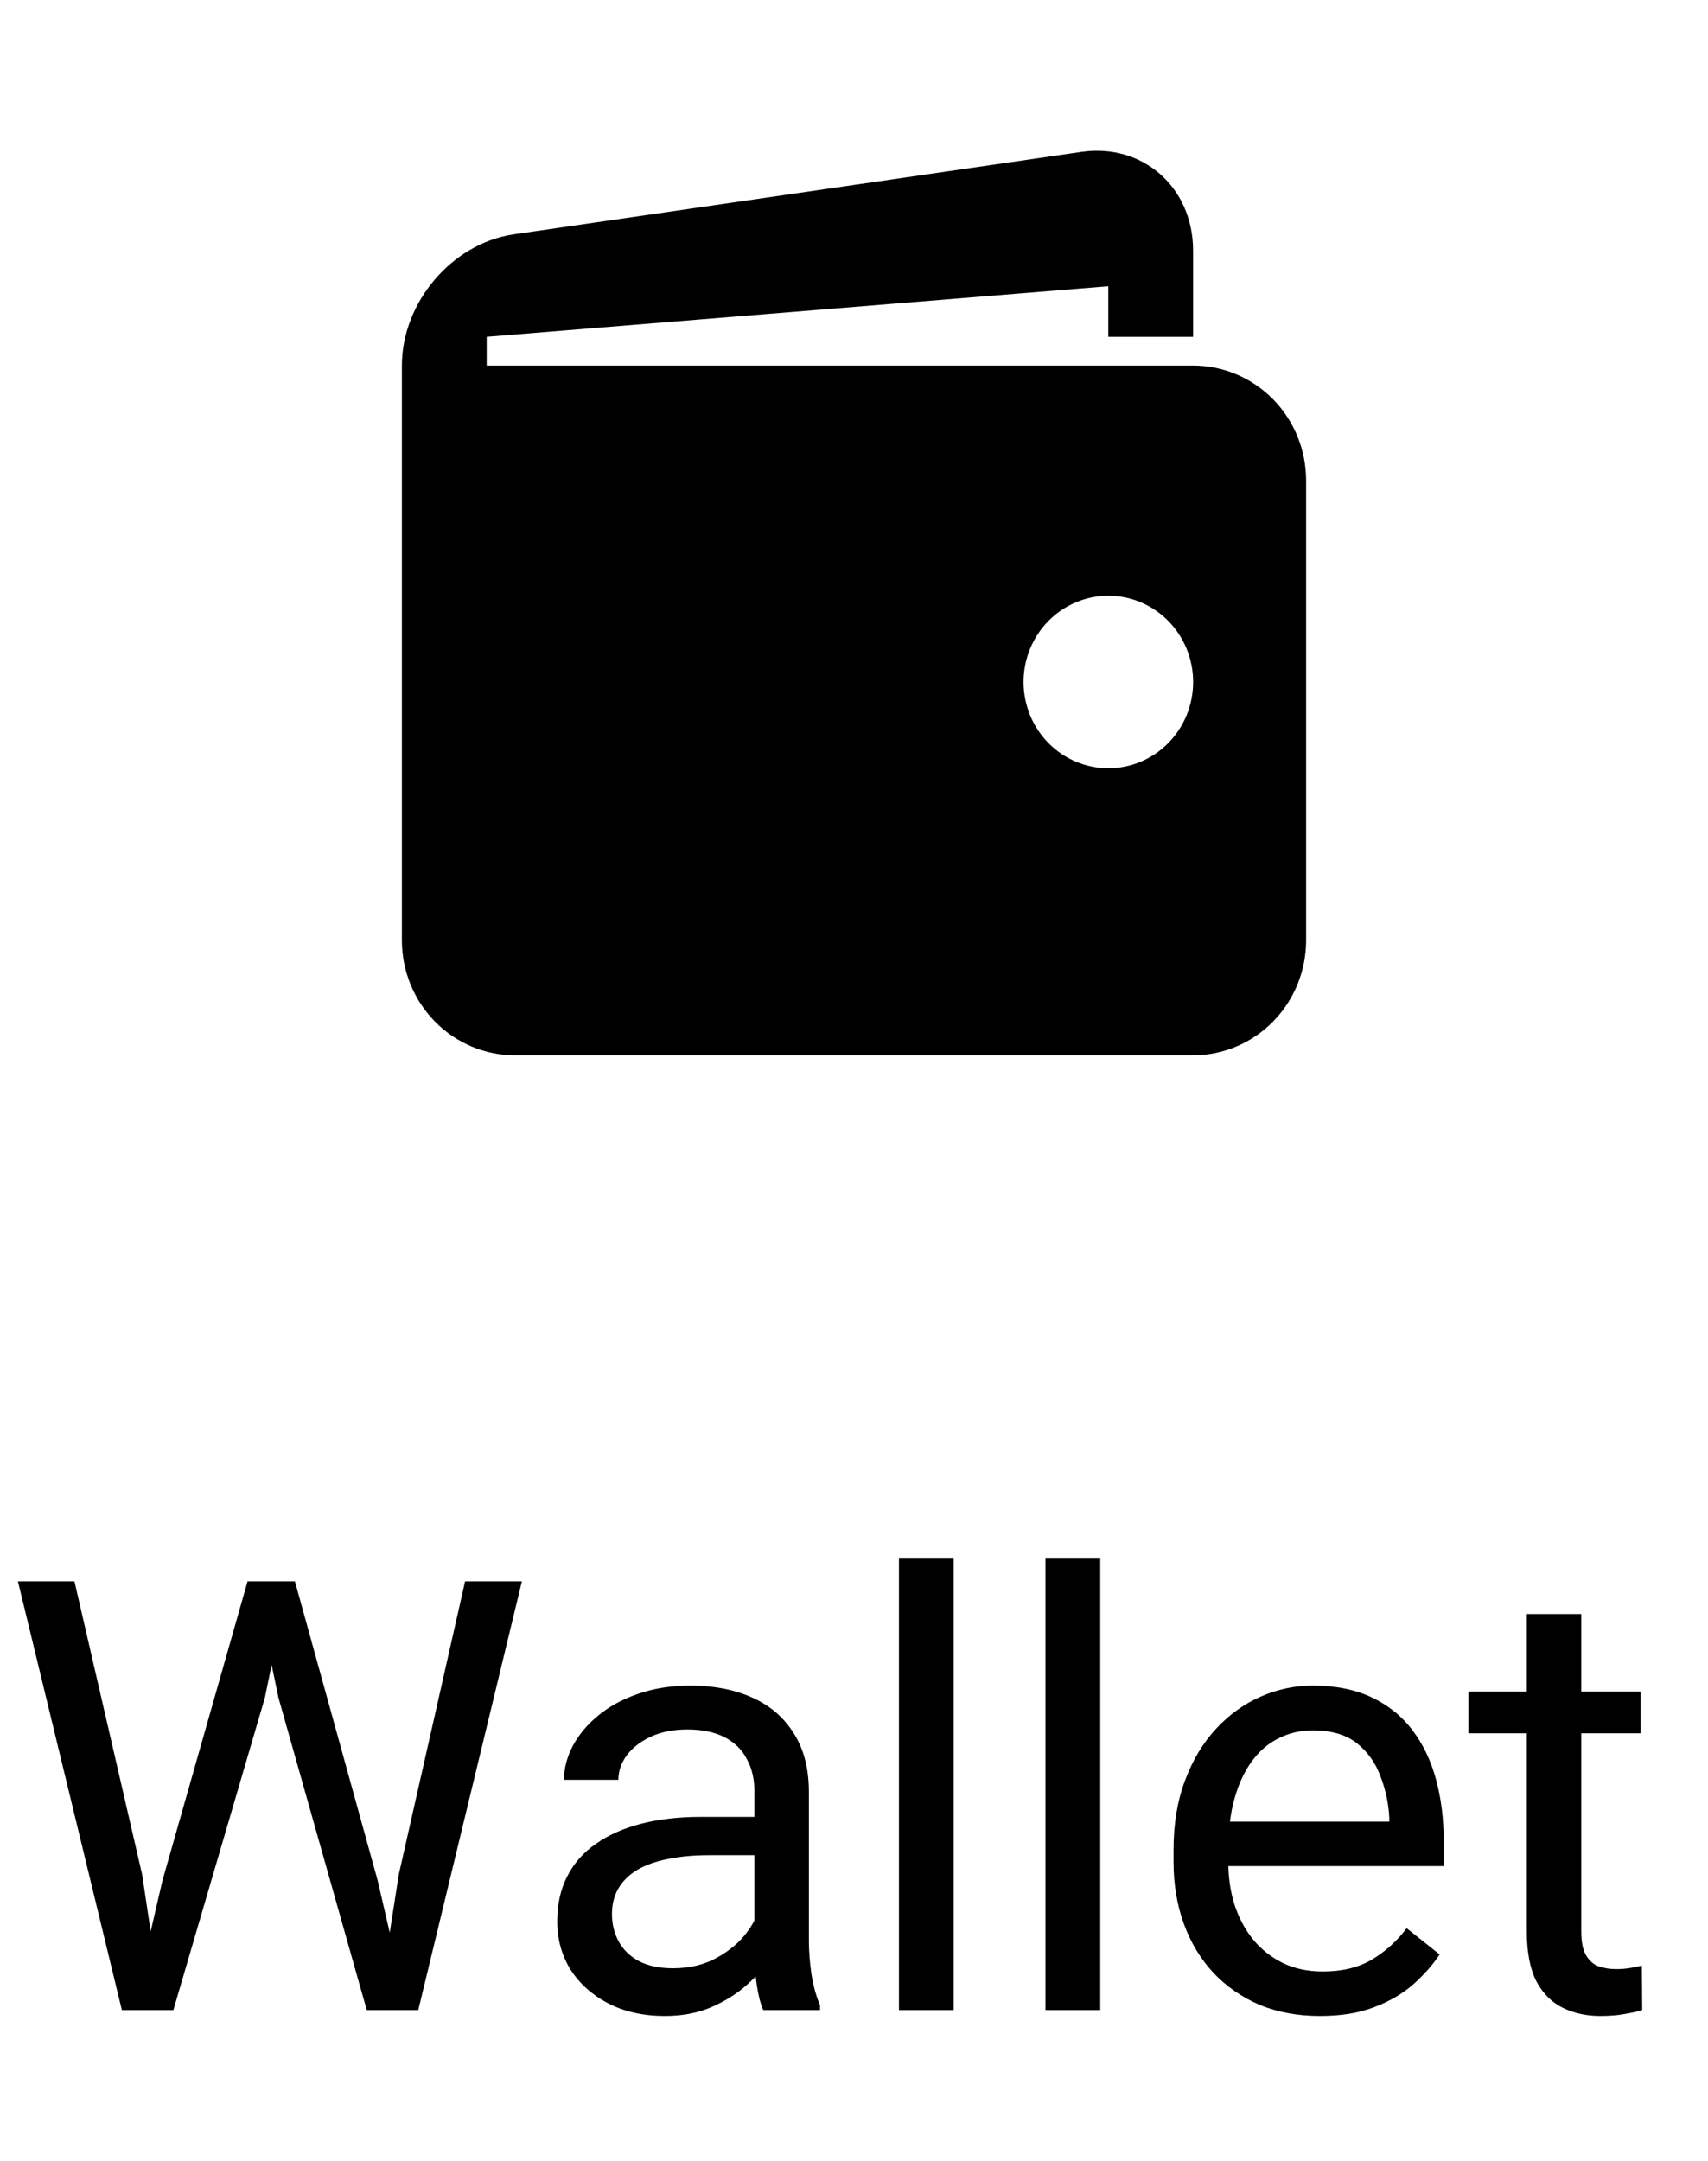 <svg width="34" height="43" viewBox="0 0 34 43" fill="none" xmlns="http://www.w3.org/2000/svg">
<path d="M3.234 37.422L4.928 31.469H5.748L5.273 33.783L3.451 40H2.637L3.234 37.422ZM1.482 31.469L2.83 37.305L3.234 40H2.426L0.357 31.469H1.482ZM7.939 37.299L9.258 31.469H10.389L8.326 40H7.518L7.939 37.299ZM5.871 31.469L7.518 37.422L8.115 40H7.301L5.543 33.783L5.062 31.469H5.871ZM15.018 38.916V35.652C15.018 35.402 14.967 35.185 14.865 35.002C14.768 34.815 14.619 34.67 14.42 34.568C14.221 34.467 13.975 34.416 13.682 34.416C13.408 34.416 13.168 34.463 12.961 34.557C12.758 34.65 12.598 34.773 12.48 34.926C12.367 35.078 12.31 35.242 12.31 35.418H11.227C11.227 35.191 11.285 34.967 11.402 34.744C11.52 34.522 11.688 34.32 11.906 34.141C12.129 33.957 12.395 33.812 12.703 33.707C13.016 33.598 13.363 33.543 13.746 33.543C14.207 33.543 14.613 33.621 14.965 33.777C15.32 33.934 15.598 34.17 15.797 34.486C16 34.799 16.102 35.191 16.102 35.664V38.617C16.102 38.828 16.119 39.053 16.154 39.291C16.193 39.529 16.25 39.734 16.324 39.906V40H15.193C15.139 39.875 15.096 39.709 15.065 39.502C15.033 39.291 15.018 39.096 15.018 38.916ZM15.205 36.156L15.217 36.918H14.121C13.812 36.918 13.537 36.943 13.295 36.994C13.053 37.041 12.85 37.113 12.685 37.211C12.521 37.309 12.396 37.432 12.31 37.58C12.225 37.725 12.182 37.895 12.182 38.09C12.182 38.289 12.227 38.471 12.316 38.635C12.406 38.799 12.541 38.93 12.721 39.027C12.904 39.121 13.129 39.168 13.395 39.168C13.727 39.168 14.02 39.098 14.273 38.957C14.527 38.816 14.729 38.645 14.877 38.441C15.029 38.238 15.111 38.041 15.123 37.85L15.586 38.371C15.559 38.535 15.484 38.717 15.363 38.916C15.242 39.115 15.08 39.307 14.877 39.49C14.678 39.67 14.44 39.82 14.162 39.941C13.889 40.059 13.58 40.117 13.236 40.117C12.807 40.117 12.43 40.033 12.105 39.865C11.785 39.697 11.535 39.473 11.355 39.191C11.18 38.906 11.092 38.588 11.092 38.236C11.092 37.897 11.158 37.598 11.291 37.34C11.424 37.078 11.615 36.861 11.865 36.69C12.115 36.514 12.416 36.381 12.768 36.291C13.119 36.201 13.512 36.156 13.945 36.156H15.205ZM18.984 31V40H17.895V31H18.984ZM21.902 31V40H20.812V31H21.902ZM26.273 40.117C25.832 40.117 25.432 40.043 25.072 39.895C24.717 39.742 24.41 39.529 24.152 39.256C23.898 38.982 23.703 38.658 23.566 38.283C23.43 37.908 23.361 37.498 23.361 37.053V36.807C23.361 36.291 23.438 35.832 23.59 35.43C23.742 35.023 23.949 34.68 24.211 34.398C24.473 34.117 24.77 33.904 25.102 33.76C25.434 33.615 25.777 33.543 26.133 33.543C26.586 33.543 26.977 33.621 27.305 33.777C27.637 33.934 27.908 34.152 28.119 34.434C28.33 34.711 28.486 35.039 28.588 35.418C28.689 35.793 28.74 36.203 28.74 36.648V37.135H24.006V36.25H27.656V36.168C27.641 35.887 27.582 35.613 27.48 35.348C27.383 35.082 27.227 34.863 27.012 34.691C26.797 34.52 26.504 34.434 26.133 34.434C25.887 34.434 25.66 34.486 25.453 34.592C25.246 34.693 25.068 34.846 24.92 35.049C24.771 35.252 24.656 35.5 24.574 35.793C24.492 36.086 24.451 36.424 24.451 36.807V37.053C24.451 37.353 24.492 37.637 24.574 37.902C24.66 38.164 24.783 38.395 24.943 38.594C25.107 38.793 25.305 38.949 25.535 39.062C25.77 39.176 26.035 39.232 26.332 39.232C26.715 39.232 27.039 39.154 27.305 38.998C27.57 38.842 27.803 38.633 28.002 38.371L28.658 38.893C28.521 39.1 28.348 39.297 28.137 39.484C27.926 39.672 27.666 39.824 27.357 39.941C27.053 40.059 26.691 40.117 26.273 40.117ZM32.66 33.66V34.492H29.232V33.66H32.66ZM30.393 32.119H31.477V38.43C31.477 38.645 31.51 38.807 31.576 38.916C31.643 39.025 31.729 39.098 31.834 39.133C31.939 39.168 32.053 39.185 32.174 39.185C32.264 39.185 32.357 39.178 32.455 39.162C32.557 39.143 32.633 39.127 32.684 39.115L32.69 40C32.603 40.027 32.49 40.053 32.35 40.076C32.213 40.103 32.047 40.117 31.852 40.117C31.586 40.117 31.342 40.065 31.119 39.959C30.896 39.853 30.719 39.678 30.586 39.432C30.457 39.182 30.393 38.846 30.393 38.424V32.119Z" fill="#000"/>
<path d="M23.75 7.274H9.688V6.702L22.062 5.696V6.702H23.75V4.987C23.75 3.728 22.748 2.845 21.524 3.023L10.227 4.663C9.002 4.841 8 6.016 8 7.274V18.712C8 19.319 8.237 19.901 8.659 20.33C9.081 20.759 9.653 21 10.25 21H23.75C24.347 21 24.919 20.759 25.341 20.33C25.763 19.901 26 19.319 26 18.712V9.562C26 8.955 25.763 8.373 25.341 7.944C24.919 7.515 24.347 7.274 23.75 7.274ZM22.062 15.288C21.841 15.288 21.621 15.243 21.416 15.157C21.212 15.071 21.026 14.944 20.869 14.785C20.712 14.625 20.588 14.436 20.503 14.228C20.419 14.02 20.375 13.796 20.375 13.571C20.375 13.345 20.419 13.122 20.504 12.914C20.589 12.706 20.713 12.517 20.87 12.357C21.027 12.198 21.213 12.072 21.418 11.986C21.622 11.899 21.842 11.855 22.064 11.855C22.511 11.855 22.941 12.036 23.257 12.358C23.574 12.68 23.751 13.117 23.751 13.572C23.751 14.027 23.573 14.464 23.256 14.786C22.94 15.107 22.51 15.288 22.062 15.288Z" fill="#000"/>
</svg>
